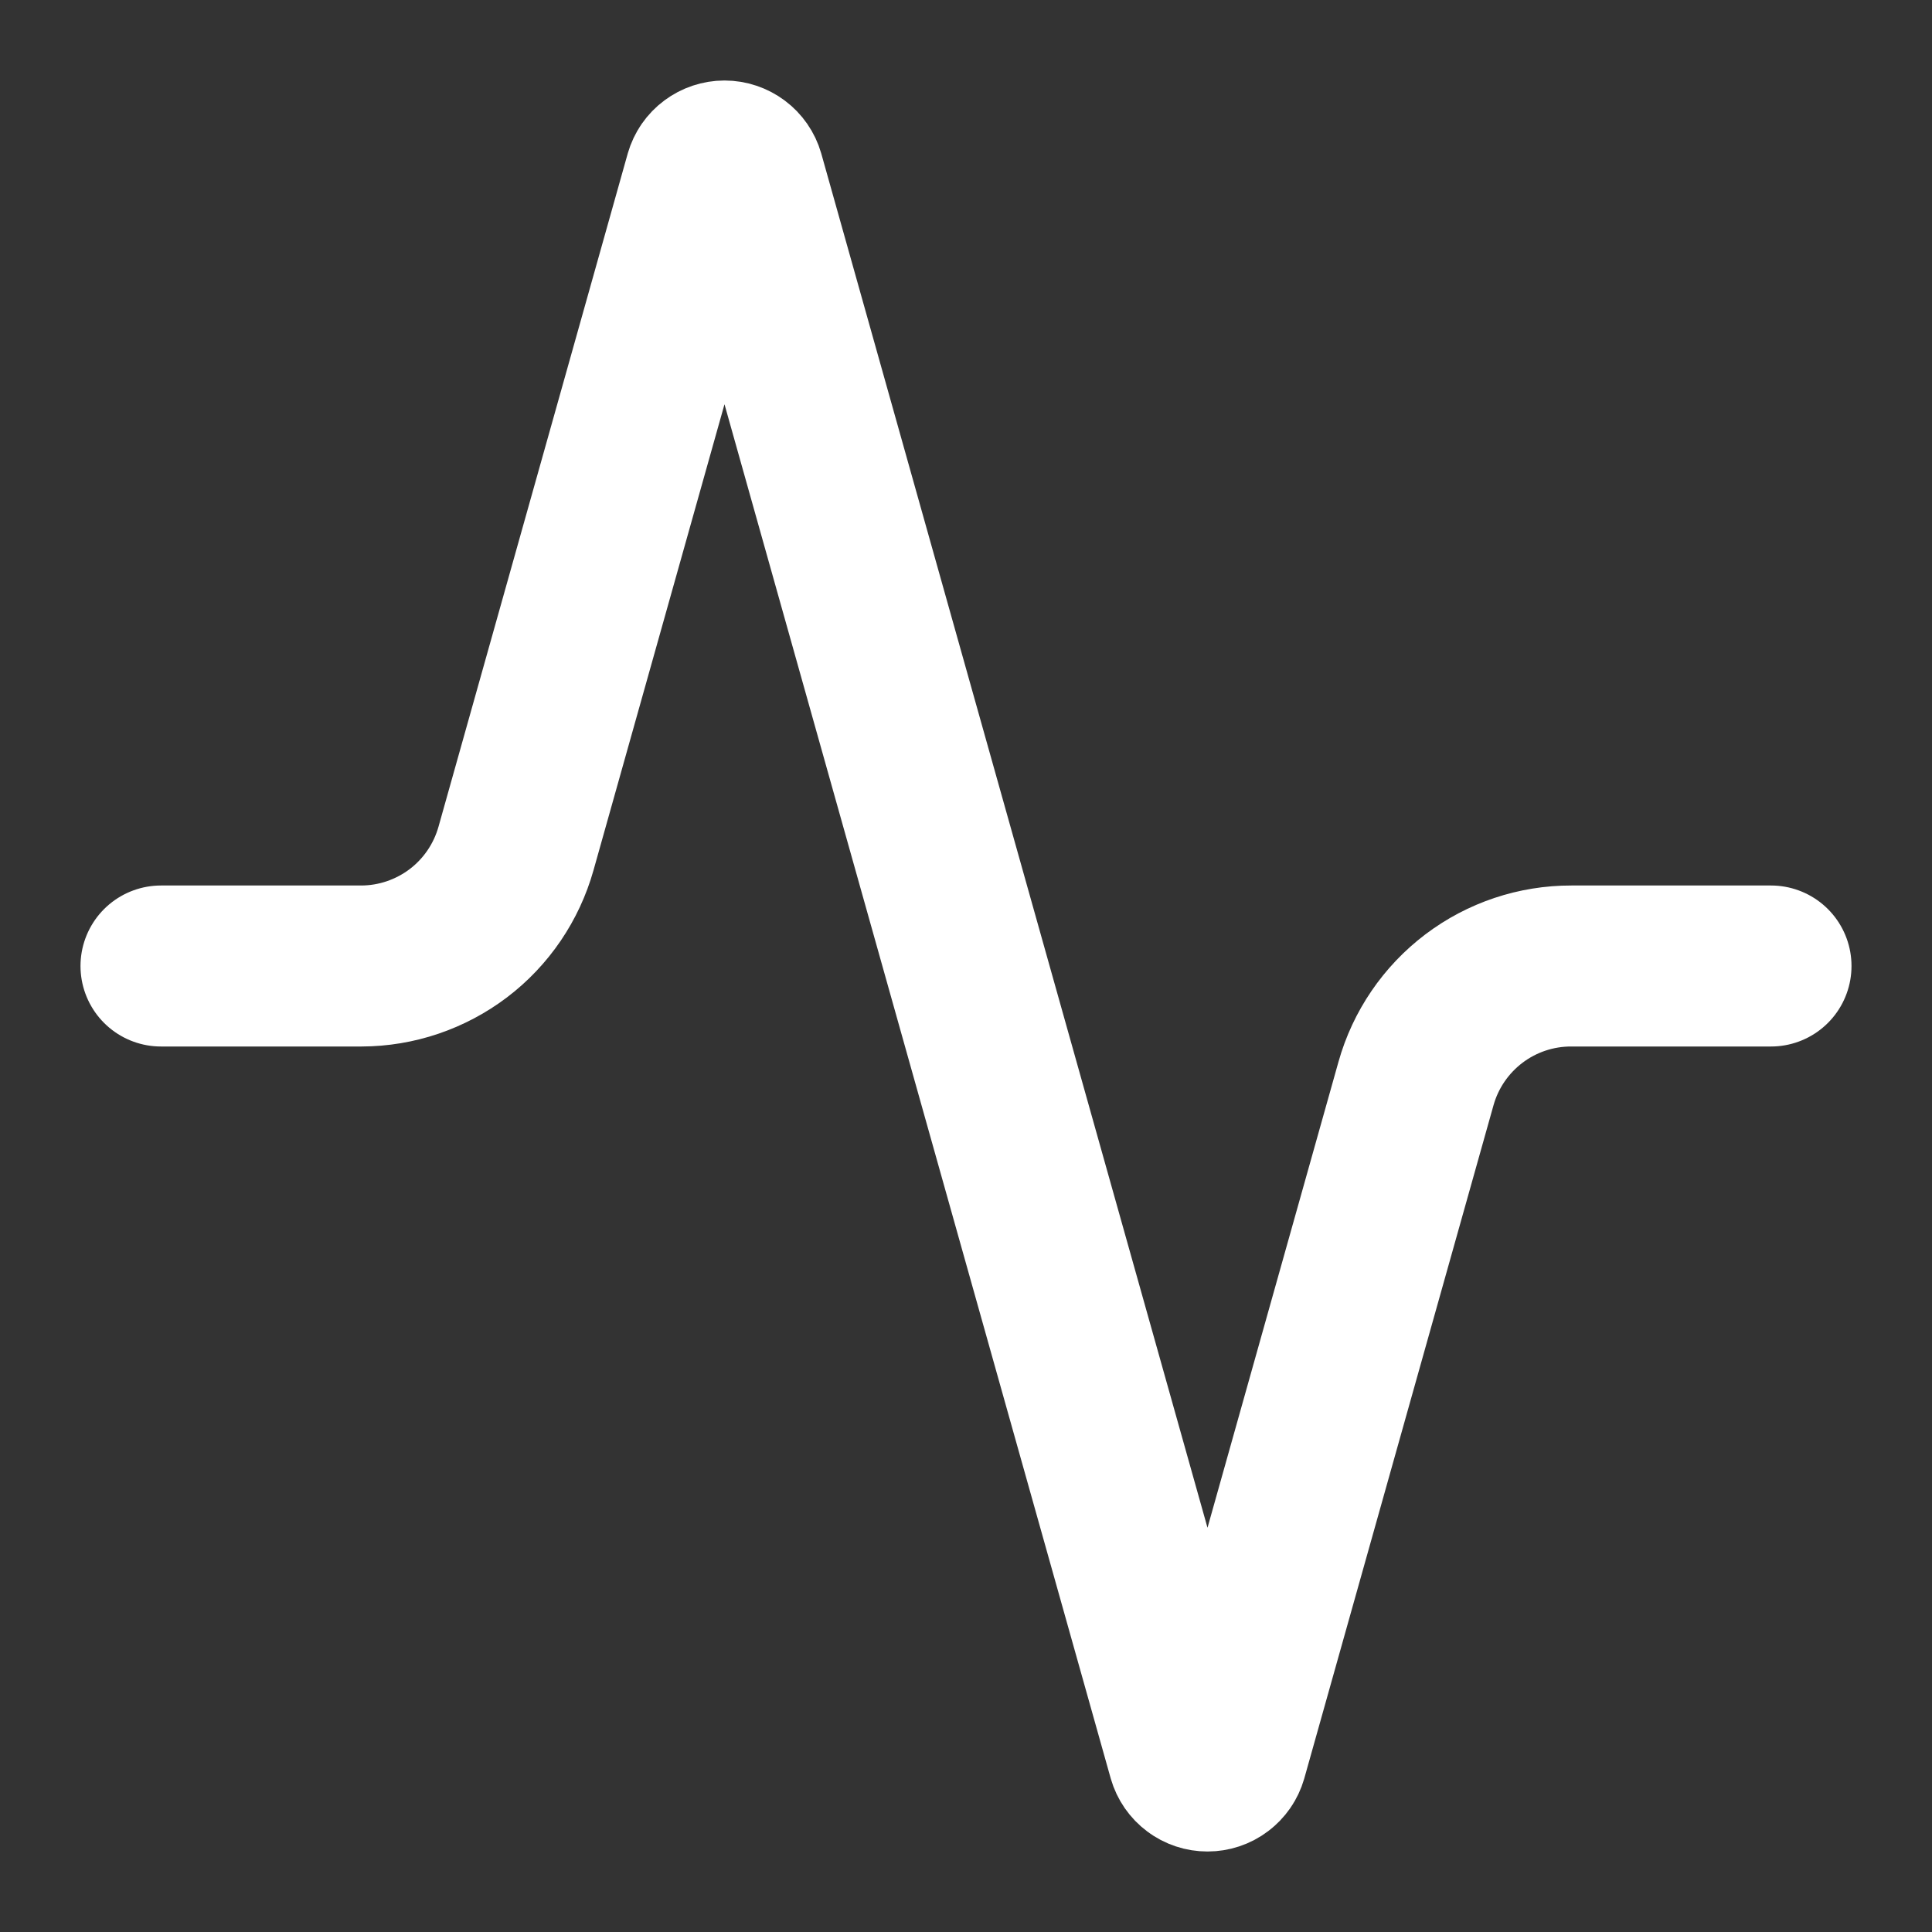 <svg width="24" height="24" viewBox="0 0 24 24" fill="none" xmlns="http://www.w3.org/2000/svg">
<rect x="0" y="0" width="24" height="24" fill="#333333" stroke="none"/>
<path d="M22 12H19.52C19.083 11.999 18.658 12.141 18.309 12.405C17.961 12.669 17.708 13.039 17.59 13.46L15.24 21.82C15.225 21.872 15.193 21.918 15.15 21.95C15.107 21.983 15.054 22 15 22C14.946 22 14.893 21.983 14.85 21.95C14.807 21.918 14.775 21.872 14.76 21.82L9.24 2.18C9.225 2.128 9.193 2.082 9.15 2.05C9.107 2.018 9.054 2 9 2C8.946 2 8.893 2.018 8.85 2.05C8.807 2.082 8.775 2.128 8.76 2.18L6.41 10.54C6.292 10.959 6.041 11.329 5.695 11.592C5.348 11.855 4.925 11.999 4.49 12H2" stroke="white" stroke-width="2" stroke-linecap="round" stroke-linejoin="round"/>
</svg>
